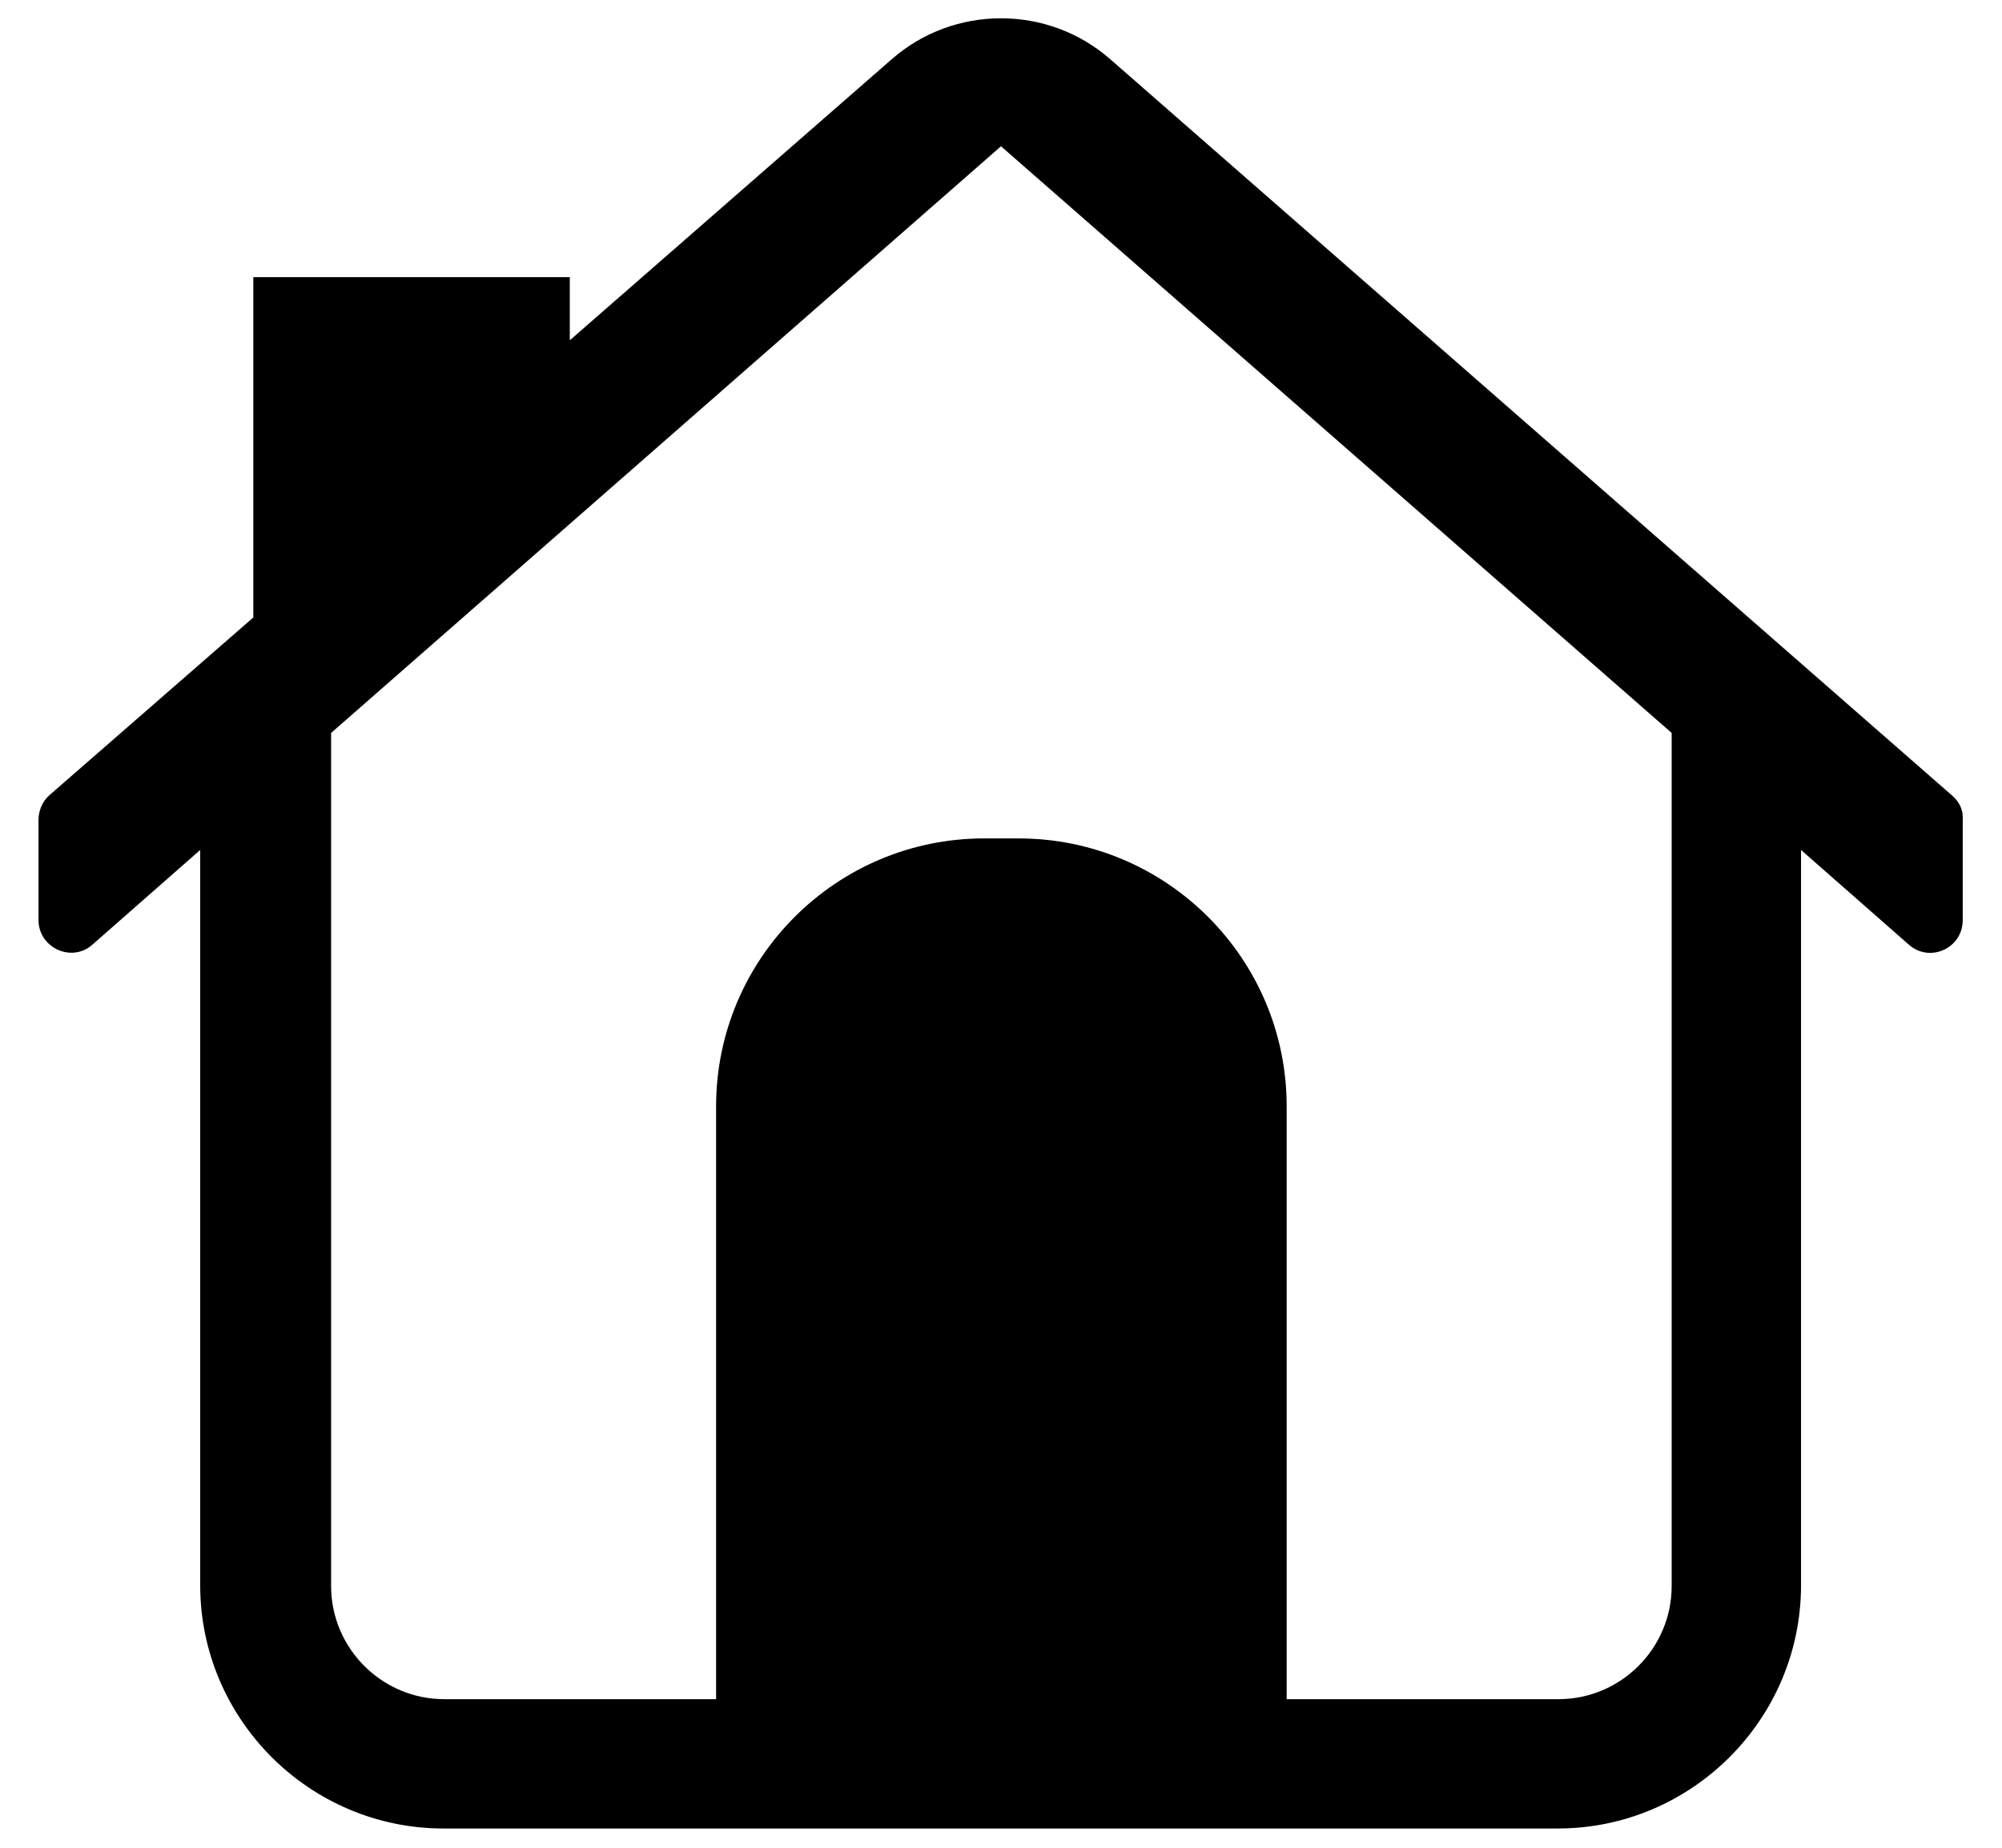 <svg width="26" height="24" viewBox="0 0 26 24" fill="none" xmlns="http://www.w3.org/2000/svg">
<path d="M25.36 10.34L14.42 0.77C13.61 0.06 12.39 0.06 11.58 0.77L7.4 4.42V3.6H3.29V8.02L0.64 10.33C0.55 10.41 0.5 10.53 0.5 10.65V11.95C0.5 12.31 0.93 12.51 1.2 12.27L2.6 11.04V11.05V20.59C2.6 22.33 4.02 23.75 5.76 23.75H20.23C21.97 23.75 23.39 22.33 23.39 20.59V11.05V11.04L24.79 12.27C25.06 12.51 25.49 12.32 25.49 11.95V10.65C25.5 10.53 25.45 10.42 25.36 10.34ZM21.71 20.6C21.71 21.41 21.05 22.07 20.24 22.07H16.71V14.37C16.71 12.45 15.15 10.89 13.23 10.89H12.78C10.86 10.89 9.3 12.45 9.3 14.37V22.07H5.77C4.96 22.07 4.3 21.41 4.3 20.6V9.52L13 1.9L21.71 9.52V20.6Z" fill="black"/>
</svg>
